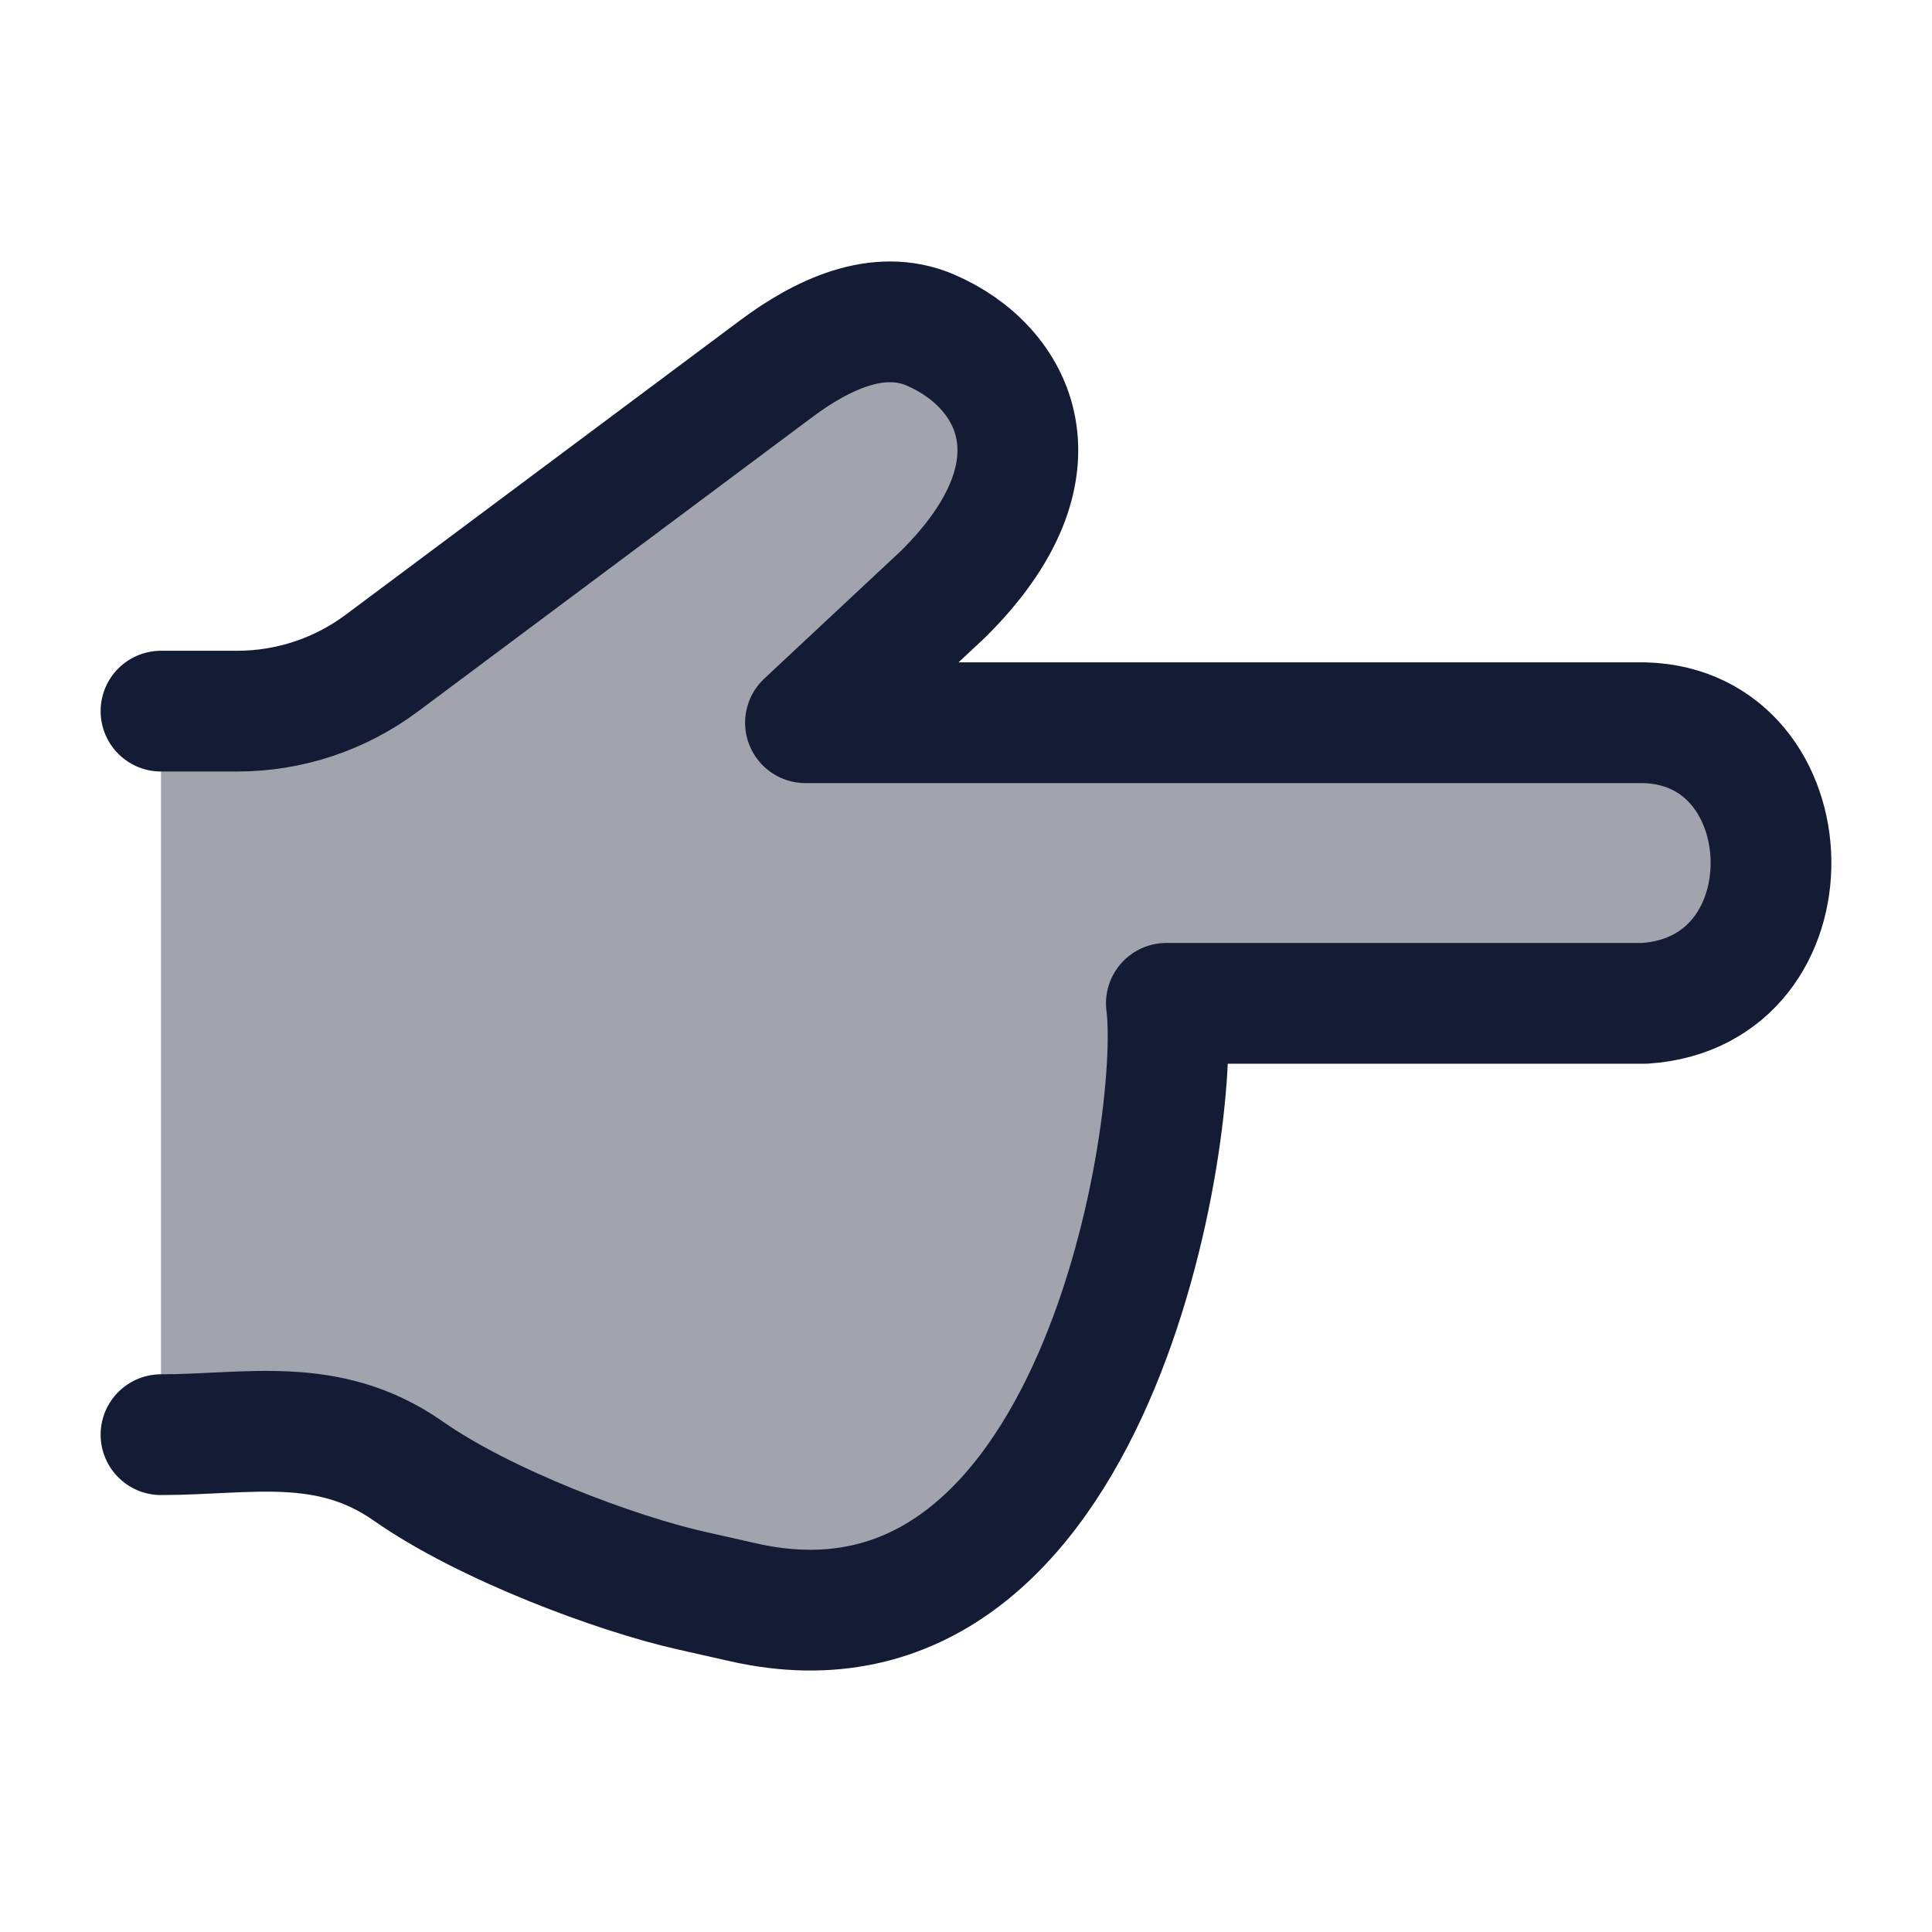 <svg width="24" height="24" viewBox="0 0 24 24" fill="none" xmlns="http://www.w3.org/2000/svg">
<path opacity="0.4" d="M6.311 18.999C7.787 19.706 10.677 20.673 12.038 19.321C14.183 17.19 14.576 14.208 14.5 12.5H20.25C21.216 12.5 22 11.717 22 10.75C22 9.784 21.216 9 20.25 9H10L12.329 6.784C12.969 6.059 12.863 4.965 12.095 4.37C11.456 3.874 10.547 3.877 9.911 4.378L5.576 7.659C4.821 8.23 4.444 8.516 4.003 8.673C3.964 8.687 3.924 8.7 3.884 8.713C3.437 8.852 2.958 8.852 2 8.852V17.892H3.618C4.544 17.892 5.512 18.616 6.311 18.999Z" fill="#141B34"/>
<path d="M2 8.834H2.949C3.594 8.834 4.223 8.625 4.741 8.239L9.643 4.58C10.209 4.158 10.91 3.821 11.558 4.1C12.607 4.551 13.288 5.823 11.716 7.38L10.006 8.978H20.429C22.473 9.034 22.574 12.323 20.429 12.464H14.489C14.681 13.944 13.637 20.918 9.217 19.901C9.007 19.853 8.794 19.805 8.583 19.758C7.665 19.552 6.027 18.944 5.07 18.273C4.073 17.576 3.081 17.822 2 17.822" stroke="#141B34" stroke-width="1.5" stroke-linecap="round" stroke-linejoin="round"/>
</svg>
